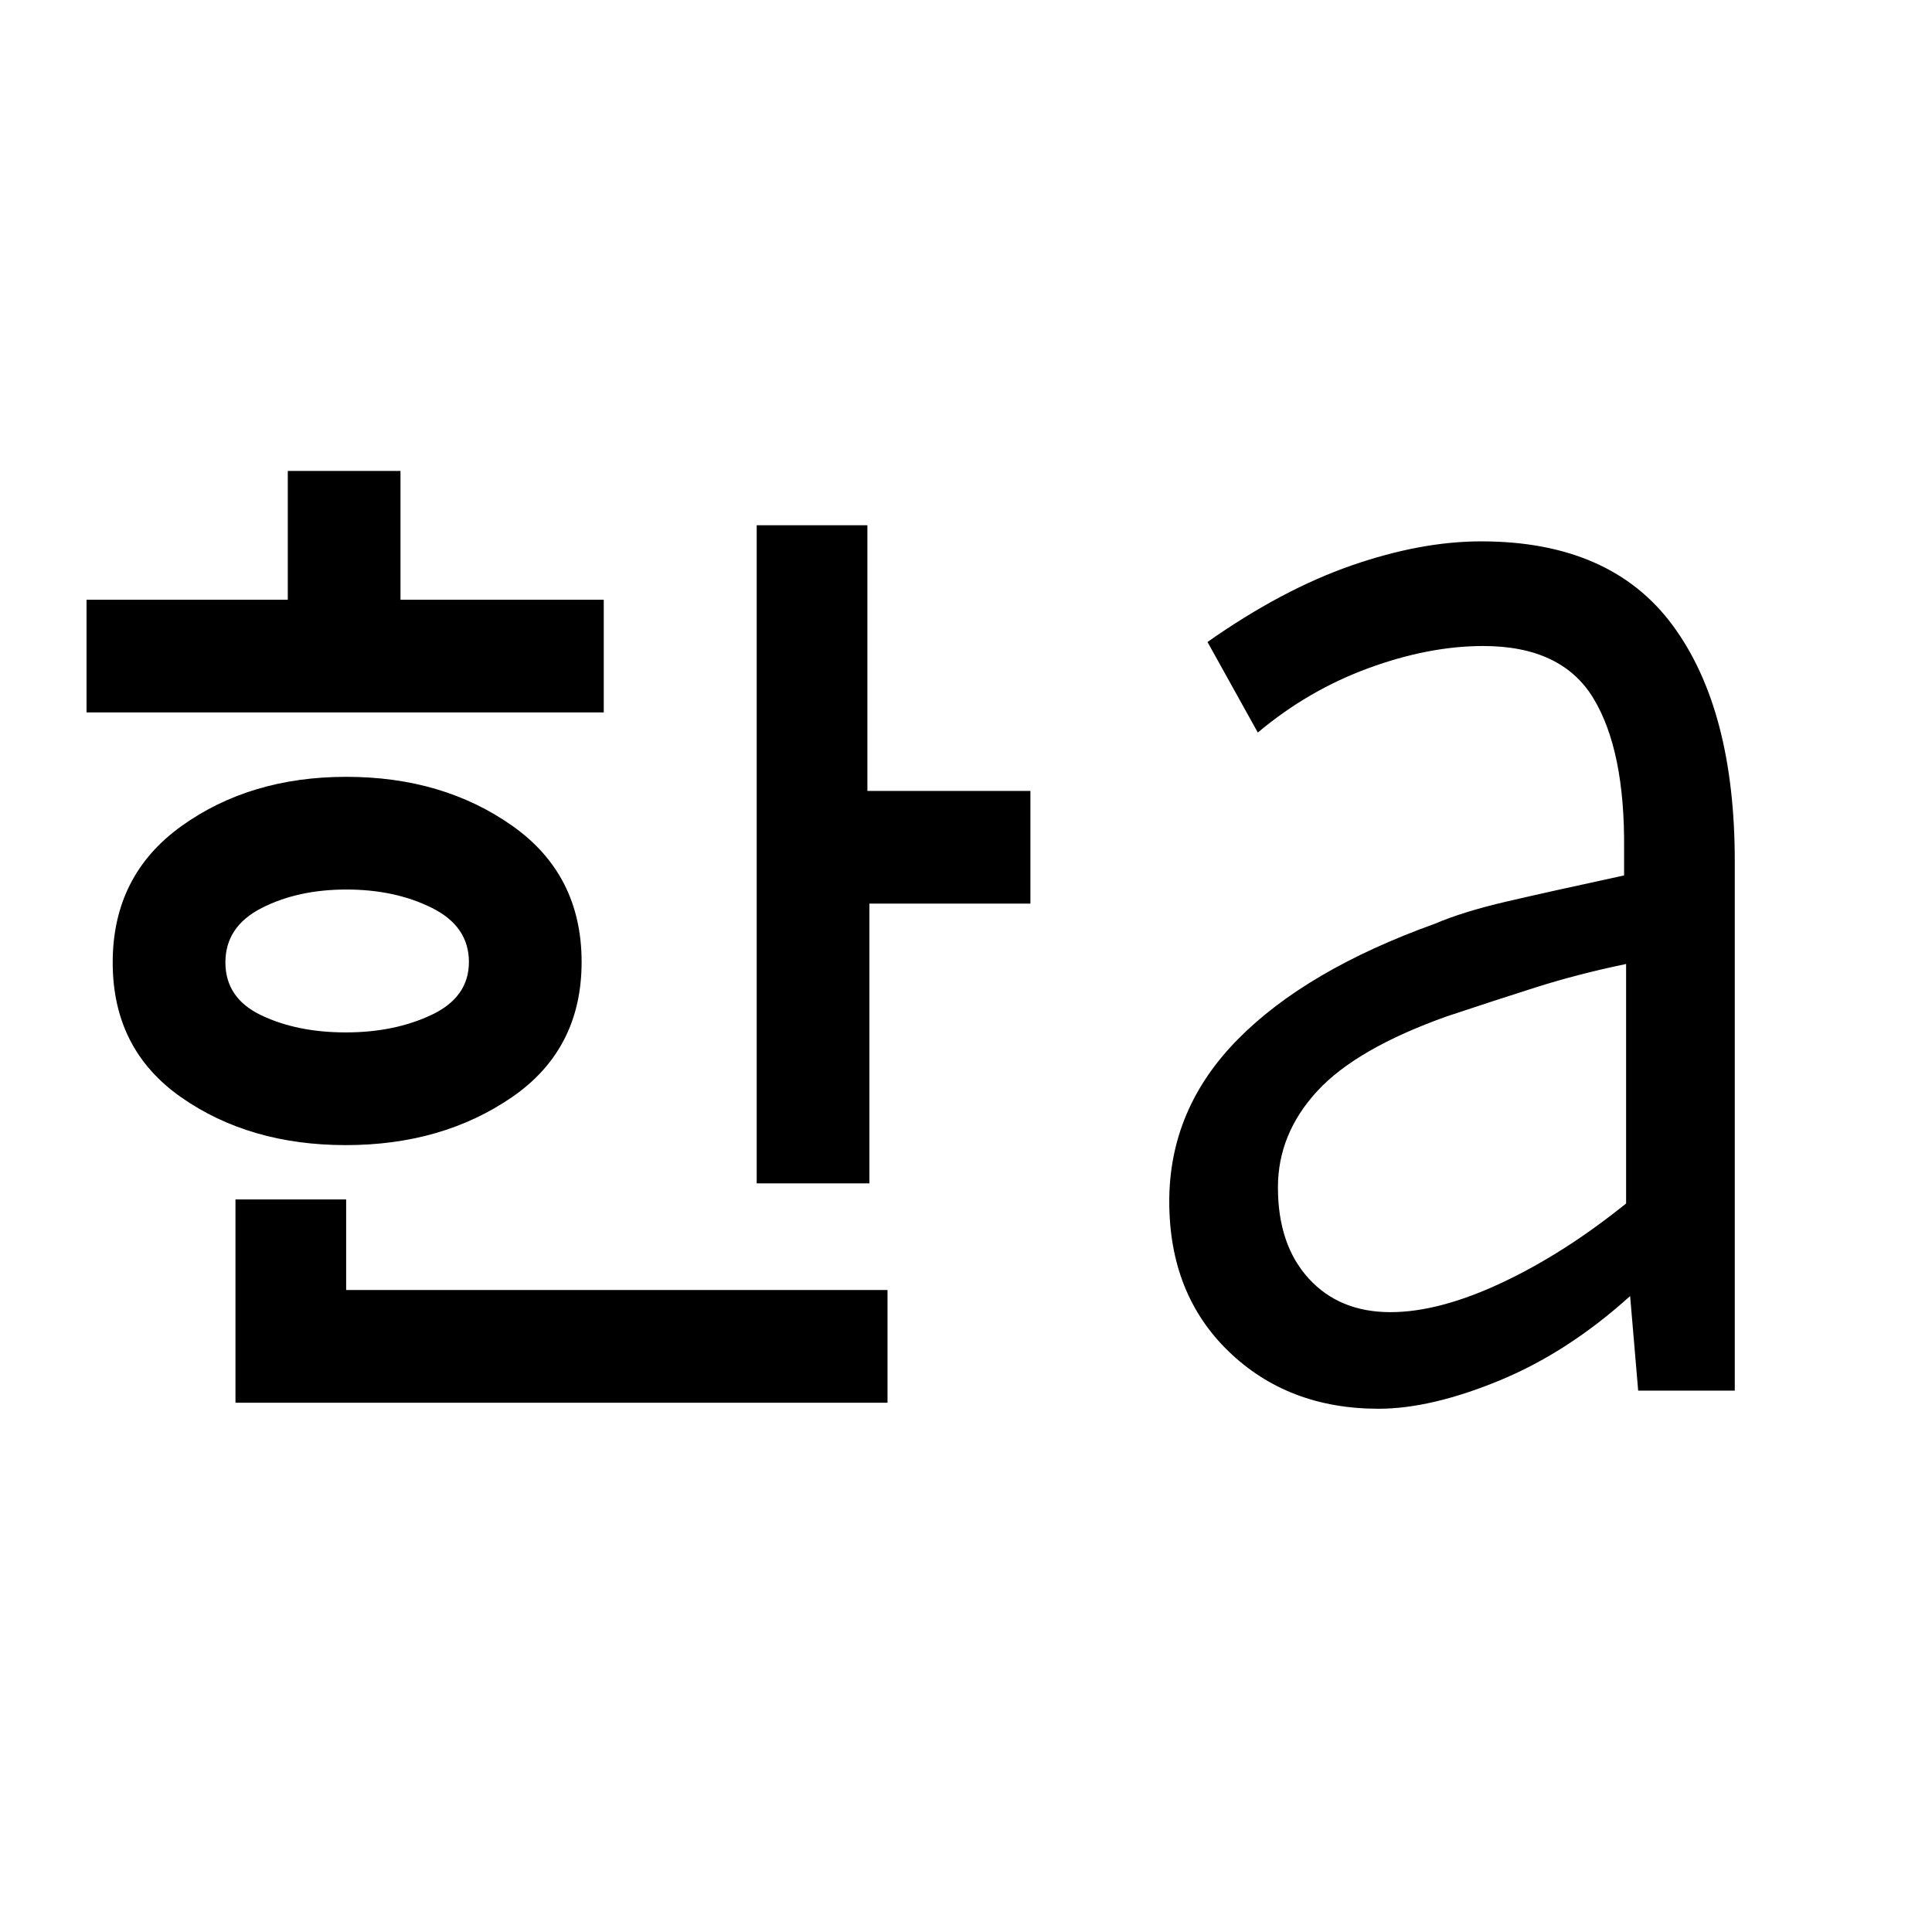<svg xmlns="http://www.w3.org/2000/svg" height="24" viewBox="0 96 960 960" width="24"><path d="M171.843 609q24.157 0 42.657-8.75Q233 591.5 233 574q0-17.702-18.343-26.851-18.342-9.149-42.5-9.149Q148 538 130 547.2q-18 9.2-18 27t17.843 26.3q17.842 8.5 42 8.5ZM43 450v-56h100v-64h56v64h101v56H43Zm128.802 215Q124 665 90 641.22q-34-23.78-34-66.951Q56 531 90.136 506.5q34.136-24.5 81.938-24.5Q220 482 254.5 506.3T289 574q0 43.4-34.636 67.2-34.636 23.8-82.562 23.8ZM117 793V692h55v45h269v56H117Zm259-109V357h55v132h81v56h-80v139h-56Zm314.936 64Q715 748 746 733.5t62-39.5V575q-24 5-44.5 11.5T719 601q-45 16-64.5 37.2Q635 659.4 635 686q0 28.5 15.255 45.25Q665.511 748 690.936 748ZM685 796q-45 0-74.5-28.5T581 693q0-46 34-80.5t98-57.5q14-6 35.5-11t58.5-13v-13q.476-49.078-15.262-75.039T737 417q-27 0-57 11t-55 32l-25-45q37-26 71.5-38t64.5-12q64.428 0 95.214 41.826Q862 448.651 862 524v263h-48l-4-47q-31 28-65 42t-60 14Z"/></svg>